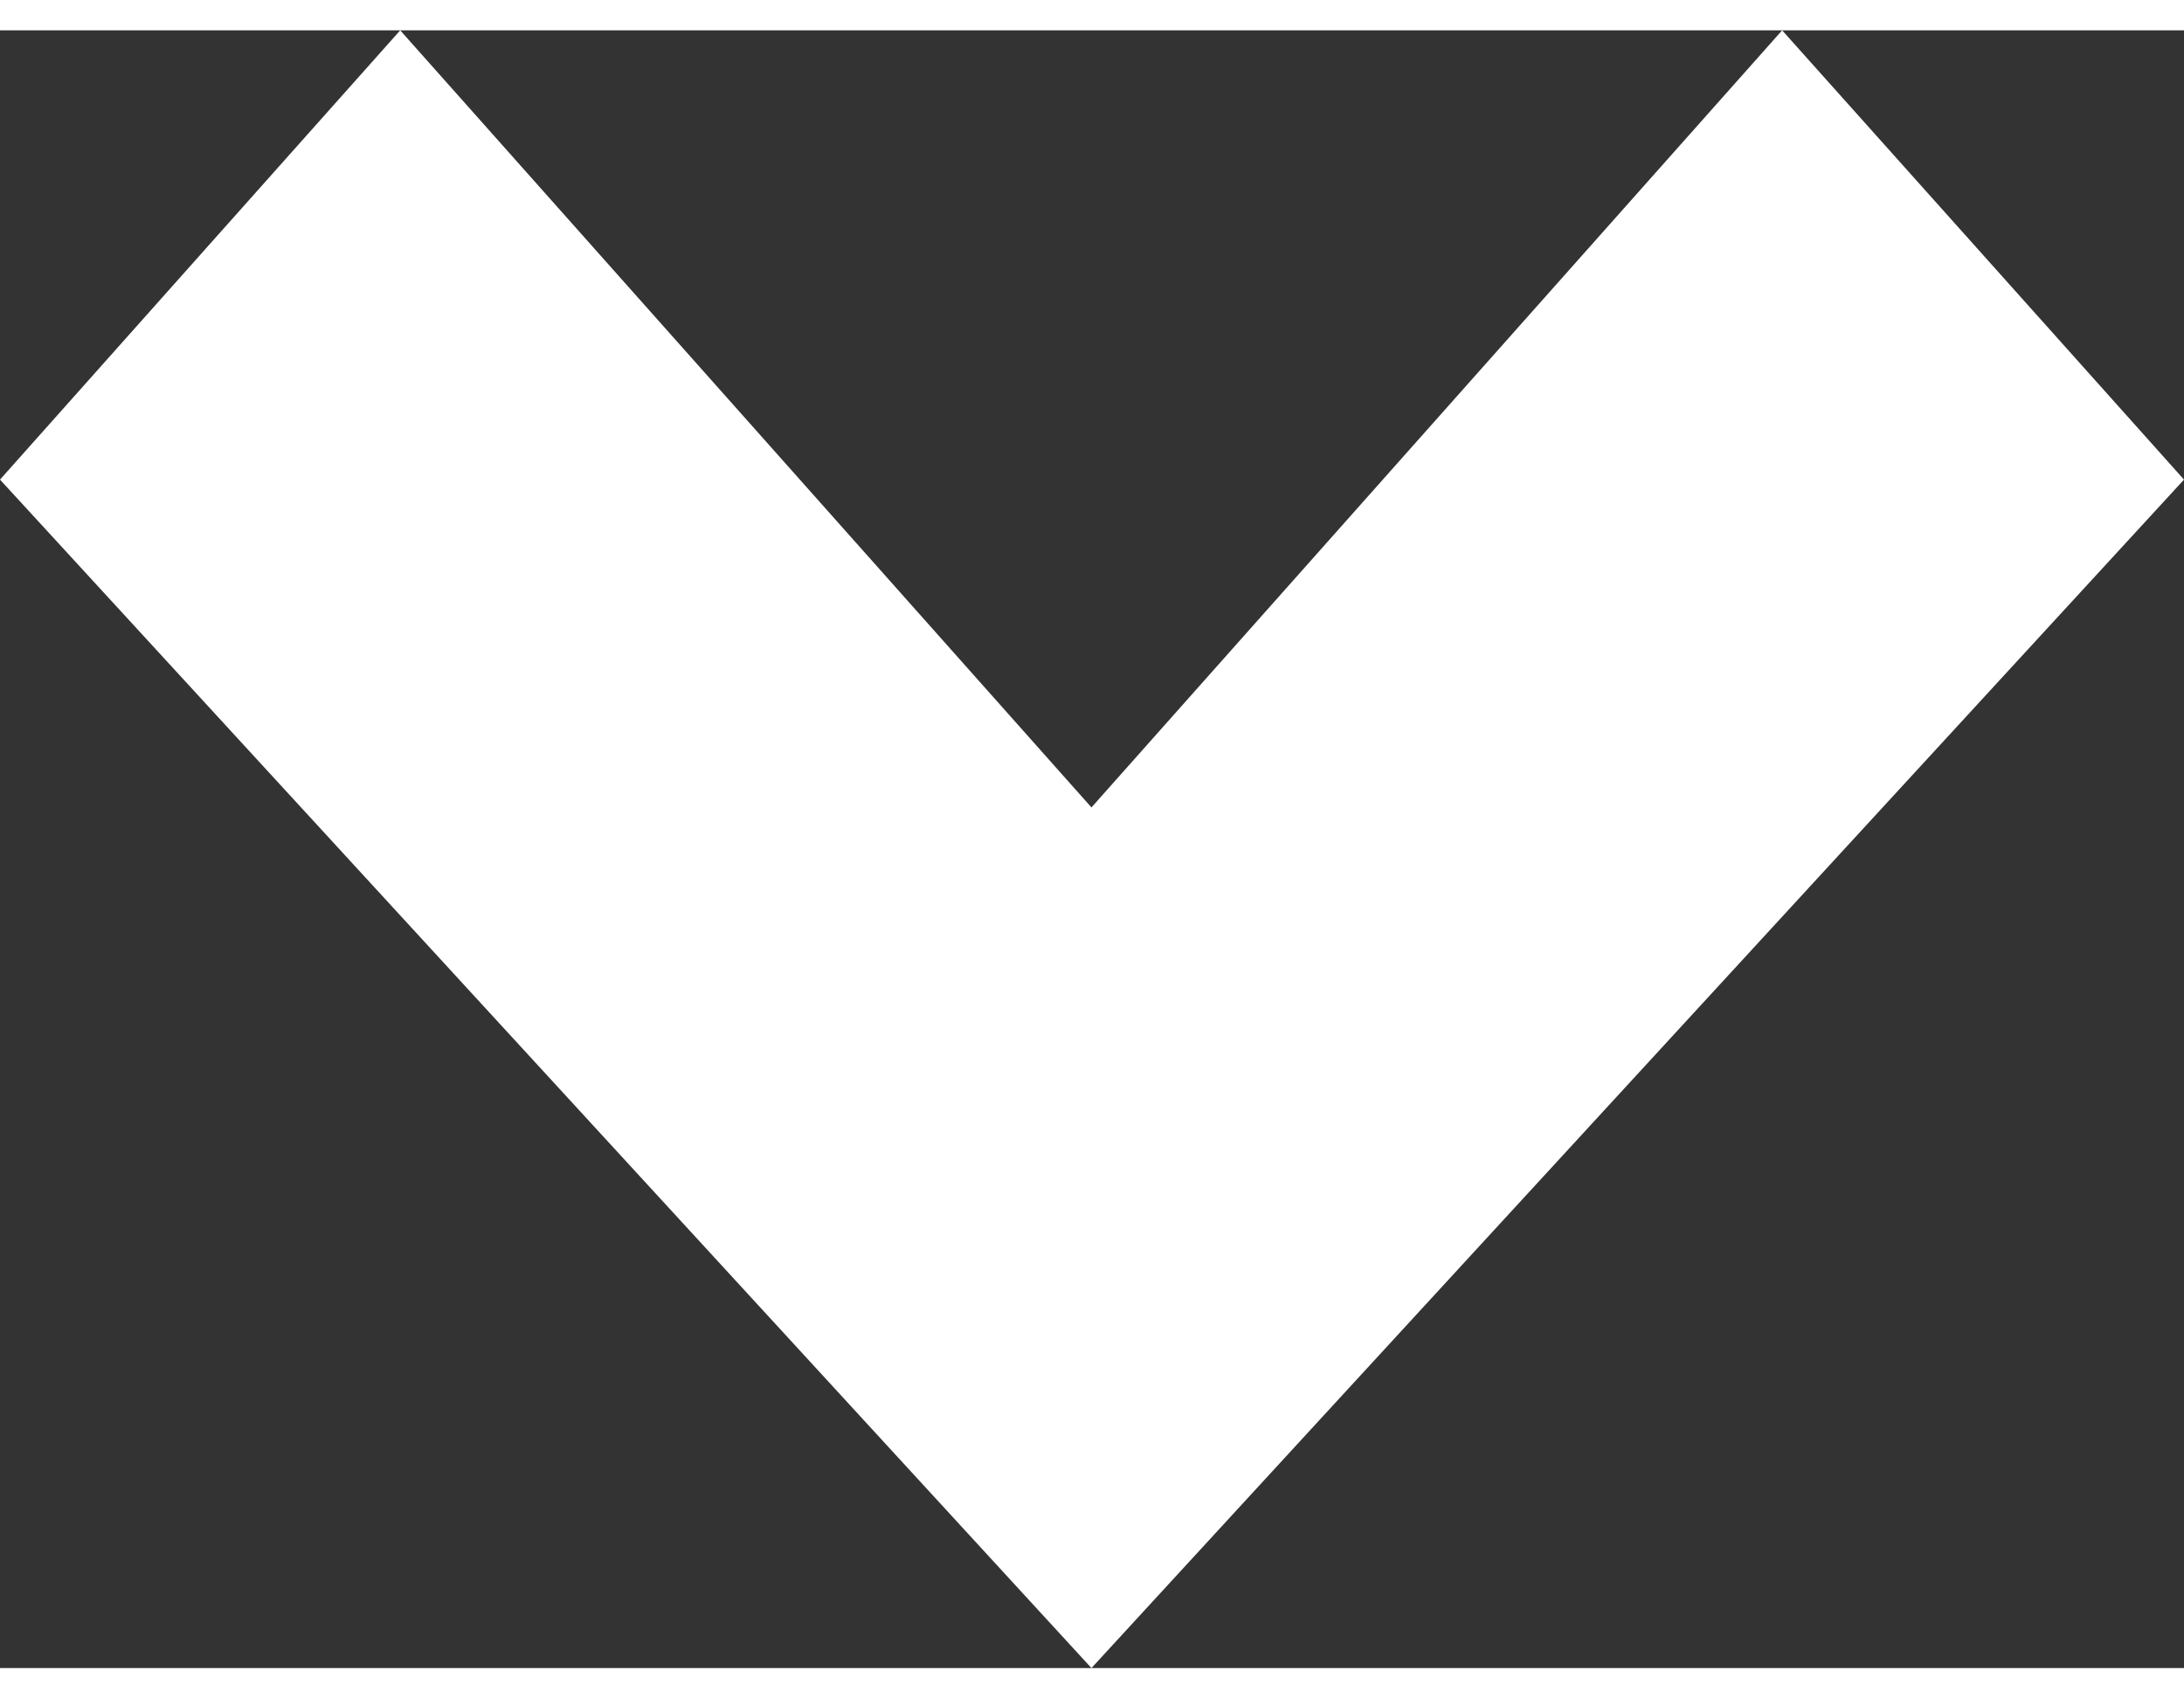 <svg width="9" height="7" xmlns="http://www.w3.org/2000/svg" xmlns:xlink="http://www.w3.org/1999/xlink" xmlns:svgjs="http://svgjs.com/svgjs" viewBox="0 0.125 9 6.75" fill="#ffffff"><rect x="0" y="0.125" width="9" height="6.75" fill="#333333" stroke="none"/><svg xmlns="http://www.w3.org/2000/svg" width="9" height="7" viewBox="1.012 1.014 8 6"><path paint-order="stroke fill markers" fill-rule="evenodd" d="M5.01 3.861L2.478 1.014 1.012 2.66 5.01 7.014 9.012 2.66 7.54 1.014 5.01 3.861z"/></svg></svg>